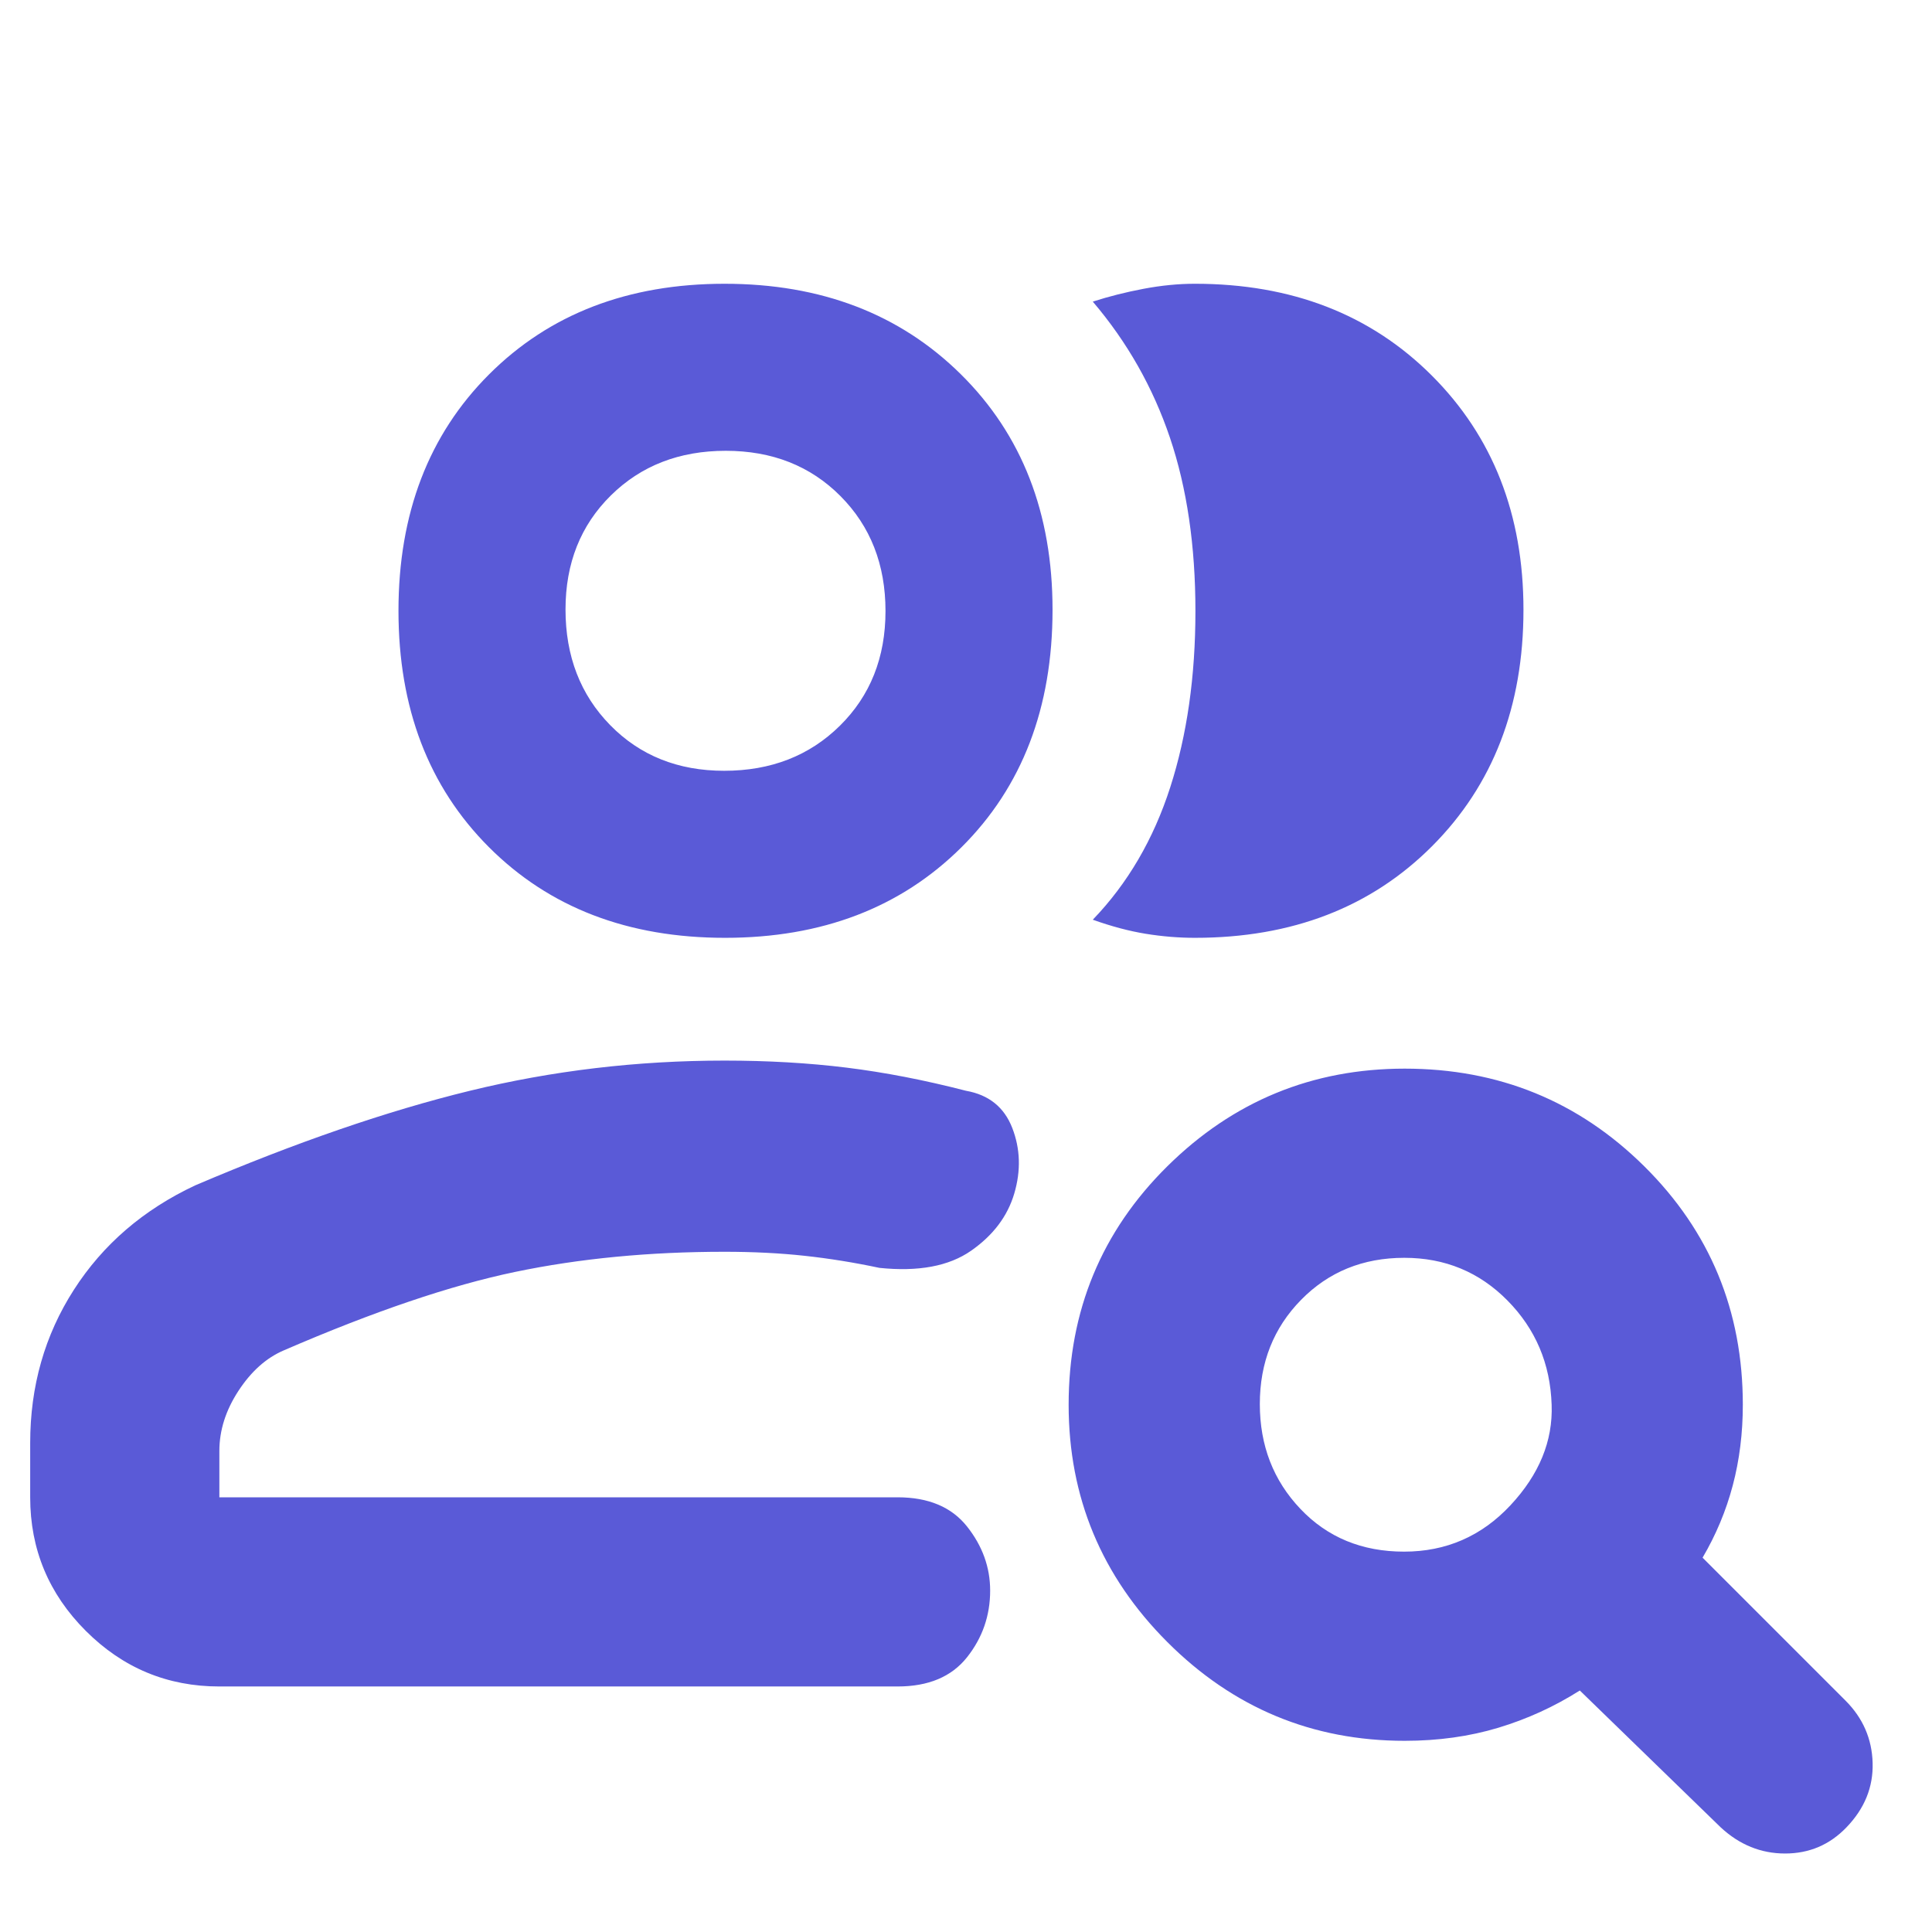 <svg xmlns="http://www.w3.org/2000/svg" height="48" viewBox="0 -960 960 960" width="48"><path fill="rgb(90, 90, 215)" d="M360-216Zm-251 94q-38.75 0-66.37-27.63Q15-177.25 15-216v-27q0-42.3 21.7-76.1Q58.39-352.9 97-371q75-32 136.47-47T360-433q32.26 0 60.63 3.5Q449-426 480-418q17 3 23 18.5t1 32.5q-5 17-21.5 28.5T437-330q-18.81-4-37.21-6-18.39-2-39.79-2-56 0-104 10t-115 39q-13 5.56-22.5 20.08Q109-254.41 109-239v23h337q23 0 34.5 14.49t11.5 31.87q0 18.64-11.5 33.14T446-122H109Zm251.25-372Q288-494 243-539t-45-117.5q0-72.5 45.04-117.5 45.05-45 117-45 71.96 0 117.46 45.03T523-657q0 73-45.25 118t-117.5 45ZM757-657.01q0 72.01-45.45 117.51-45.44 45.5-117.8 45.5-12.06 0-24.4-2-12.35-2-26.35-7 26-27 38.5-65.85 12.5-38.85 12.5-87.5t-12.65-86.13q-12.66-37.49-38.35-67.65 12-3.87 25.24-6.37 13.24-2.5 25.51-2.5 71.99 0 117.62 45.52Q757-727.96 757-657.01ZM359.84-577q34.81 0 57.49-22.38 22.67-22.38 22.67-57 0-34.62-22.38-57.12t-57-22.5q-34.62 0-57.12 22.22T281-657.16q0 34.81 22.22 57.49Q325.44-577 359.84-577Zm.16-80Zm337.67 468q31.33 0 52.83-23t20.5-50q-1-30.55-21.93-51.77Q728.13-335 697.79-335q-30.79 0-51.29 20.89T626-262.33q0 30.88 20.17 52.1Q666.33-189 697.67-189Zm.33 94q-68.87 0-117.94-49.06Q531-193.13 531-262q0-70 49.06-118.5Q629.13-429 698-429q70 0 119 48.5T866-262q0 21.2-5 40.1-5 18.9-15 35.9l71 71q13 13 13.5 31t-13 32Q905-39 887-39t-32-13l-70-68q-18.92 12-40.46 18.5T698-95Z"/></svg>